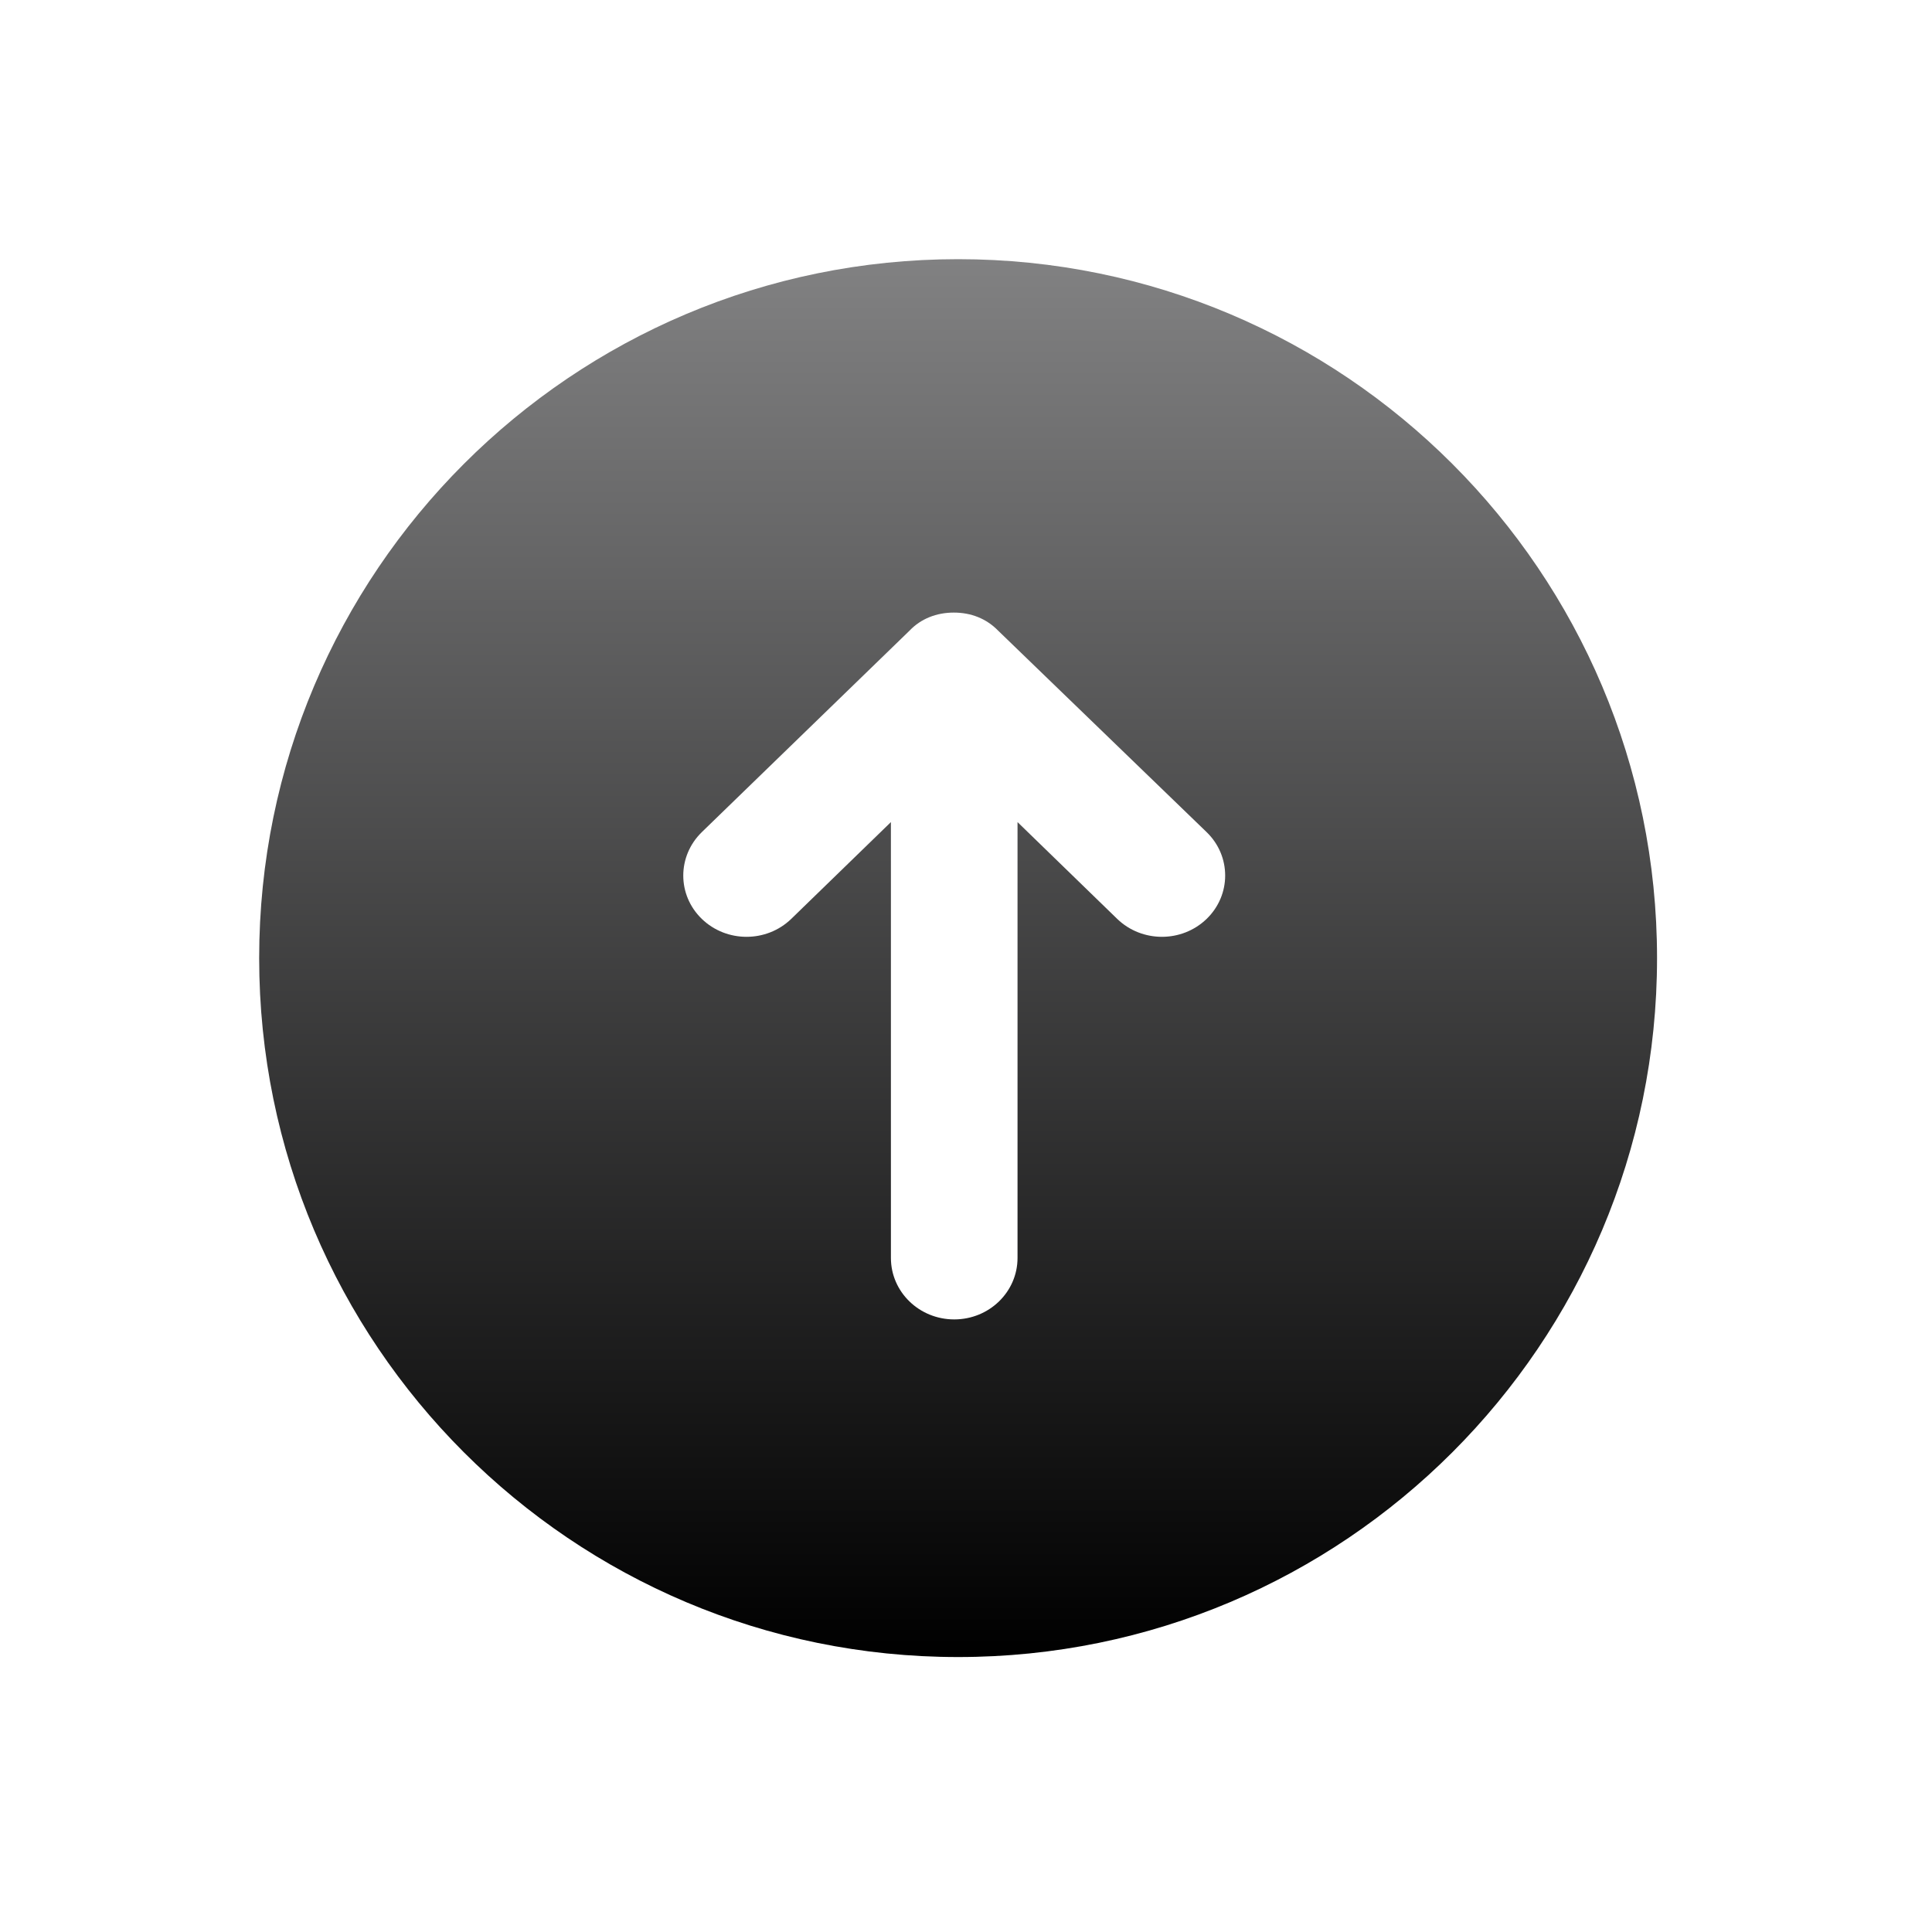 <svg width="82" height="82" viewBox="0 0 82 82" fill="none" xmlns="http://www.w3.org/2000/svg">
<g clip-path="url(#clip0_7089_18)">
<mask id="mask0_7089_18" style="mask-type:luminance" maskUnits="userSpaceOnUse" x="0" y="0" width="82" height="82">
<path d="M82 0H0V82H82V0Z" fill="white"/>
</mask>
<g mask="url(#mask0_7089_18)">
<g filter="url(#filter0_d_7089_18)">
<path d="M40.665 70.33C57.048 70.33 70.33 57.048 70.33 40.665C70.33 24.282 57.048 11 40.665 11C24.282 11 11 24.282 11 40.665C11 57.048 24.282 70.33 40.665 70.33Z" fill="url(#paint0_linear_7089_18)"/>
</g>
</g>
<path d="M29.787 35.318L38.603 26.767C39.09 26.256 39.753 26 40.483 26C41.214 26 41.868 26.256 42.364 26.767L51.213 35.318C52.262 36.333 52.262 37.986 51.213 39.001C50.163 40.015 48.468 40.015 47.418 39.001L43.187 34.892V53.391C43.187 54.832 41.986 56 40.5 56C39.014 56 37.813 54.832 37.813 53.391V34.892L33.582 39.001C32.532 40.015 30.837 40.015 29.787 39.001C28.738 37.986 28.738 36.341 29.787 35.318Z" fill="white"/>
</g>
<defs>
<filter id="filter0_d_7089_18" x="0" y="0" width="81.33" height="81.33" filterUnits="userSpaceOnUse" color-interpolation-filters="sRGB">
<feFlood flood-opacity="0" result="BackgroundImageFix"/>
<feColorMatrix in="SourceAlpha" type="matrix" values="0 0 0 0 0 0 0 0 0 0 0 0 0 0 0 0 0 0 127 0" result="hardAlpha"/>
<feOffset/>
<feGaussianBlur stdDeviation="5.5"/>
<feComposite in2="hardAlpha" operator="out"/>
<feColorMatrix type="matrix" values="0 0 0 0 0 0 0 0 0 0 0 0 0 0 0 0 0 0 0.25 0"/>
<feBlend mode="normal" in2="BackgroundImageFix" result="effect1_dropShadow_7089_18"/>
<feBlend mode="normal" in="SourceGraphic" in2="effect1_dropShadow_7089_18" result="shape"/>
</filter>
<linearGradient id="paint0_linear_7089_18" x1="40.665" y1="11" x2="40.665" y2="70.33" gradientUnits="userSpaceOnUse">
<stop stop-color="#818182"/>
<stop offset="1"/>
</linearGradient>
<clipPath id="clip0_7089_18">
<rect width="82" height="82" fill="white"/>
</clipPath>
</defs>
</svg>
